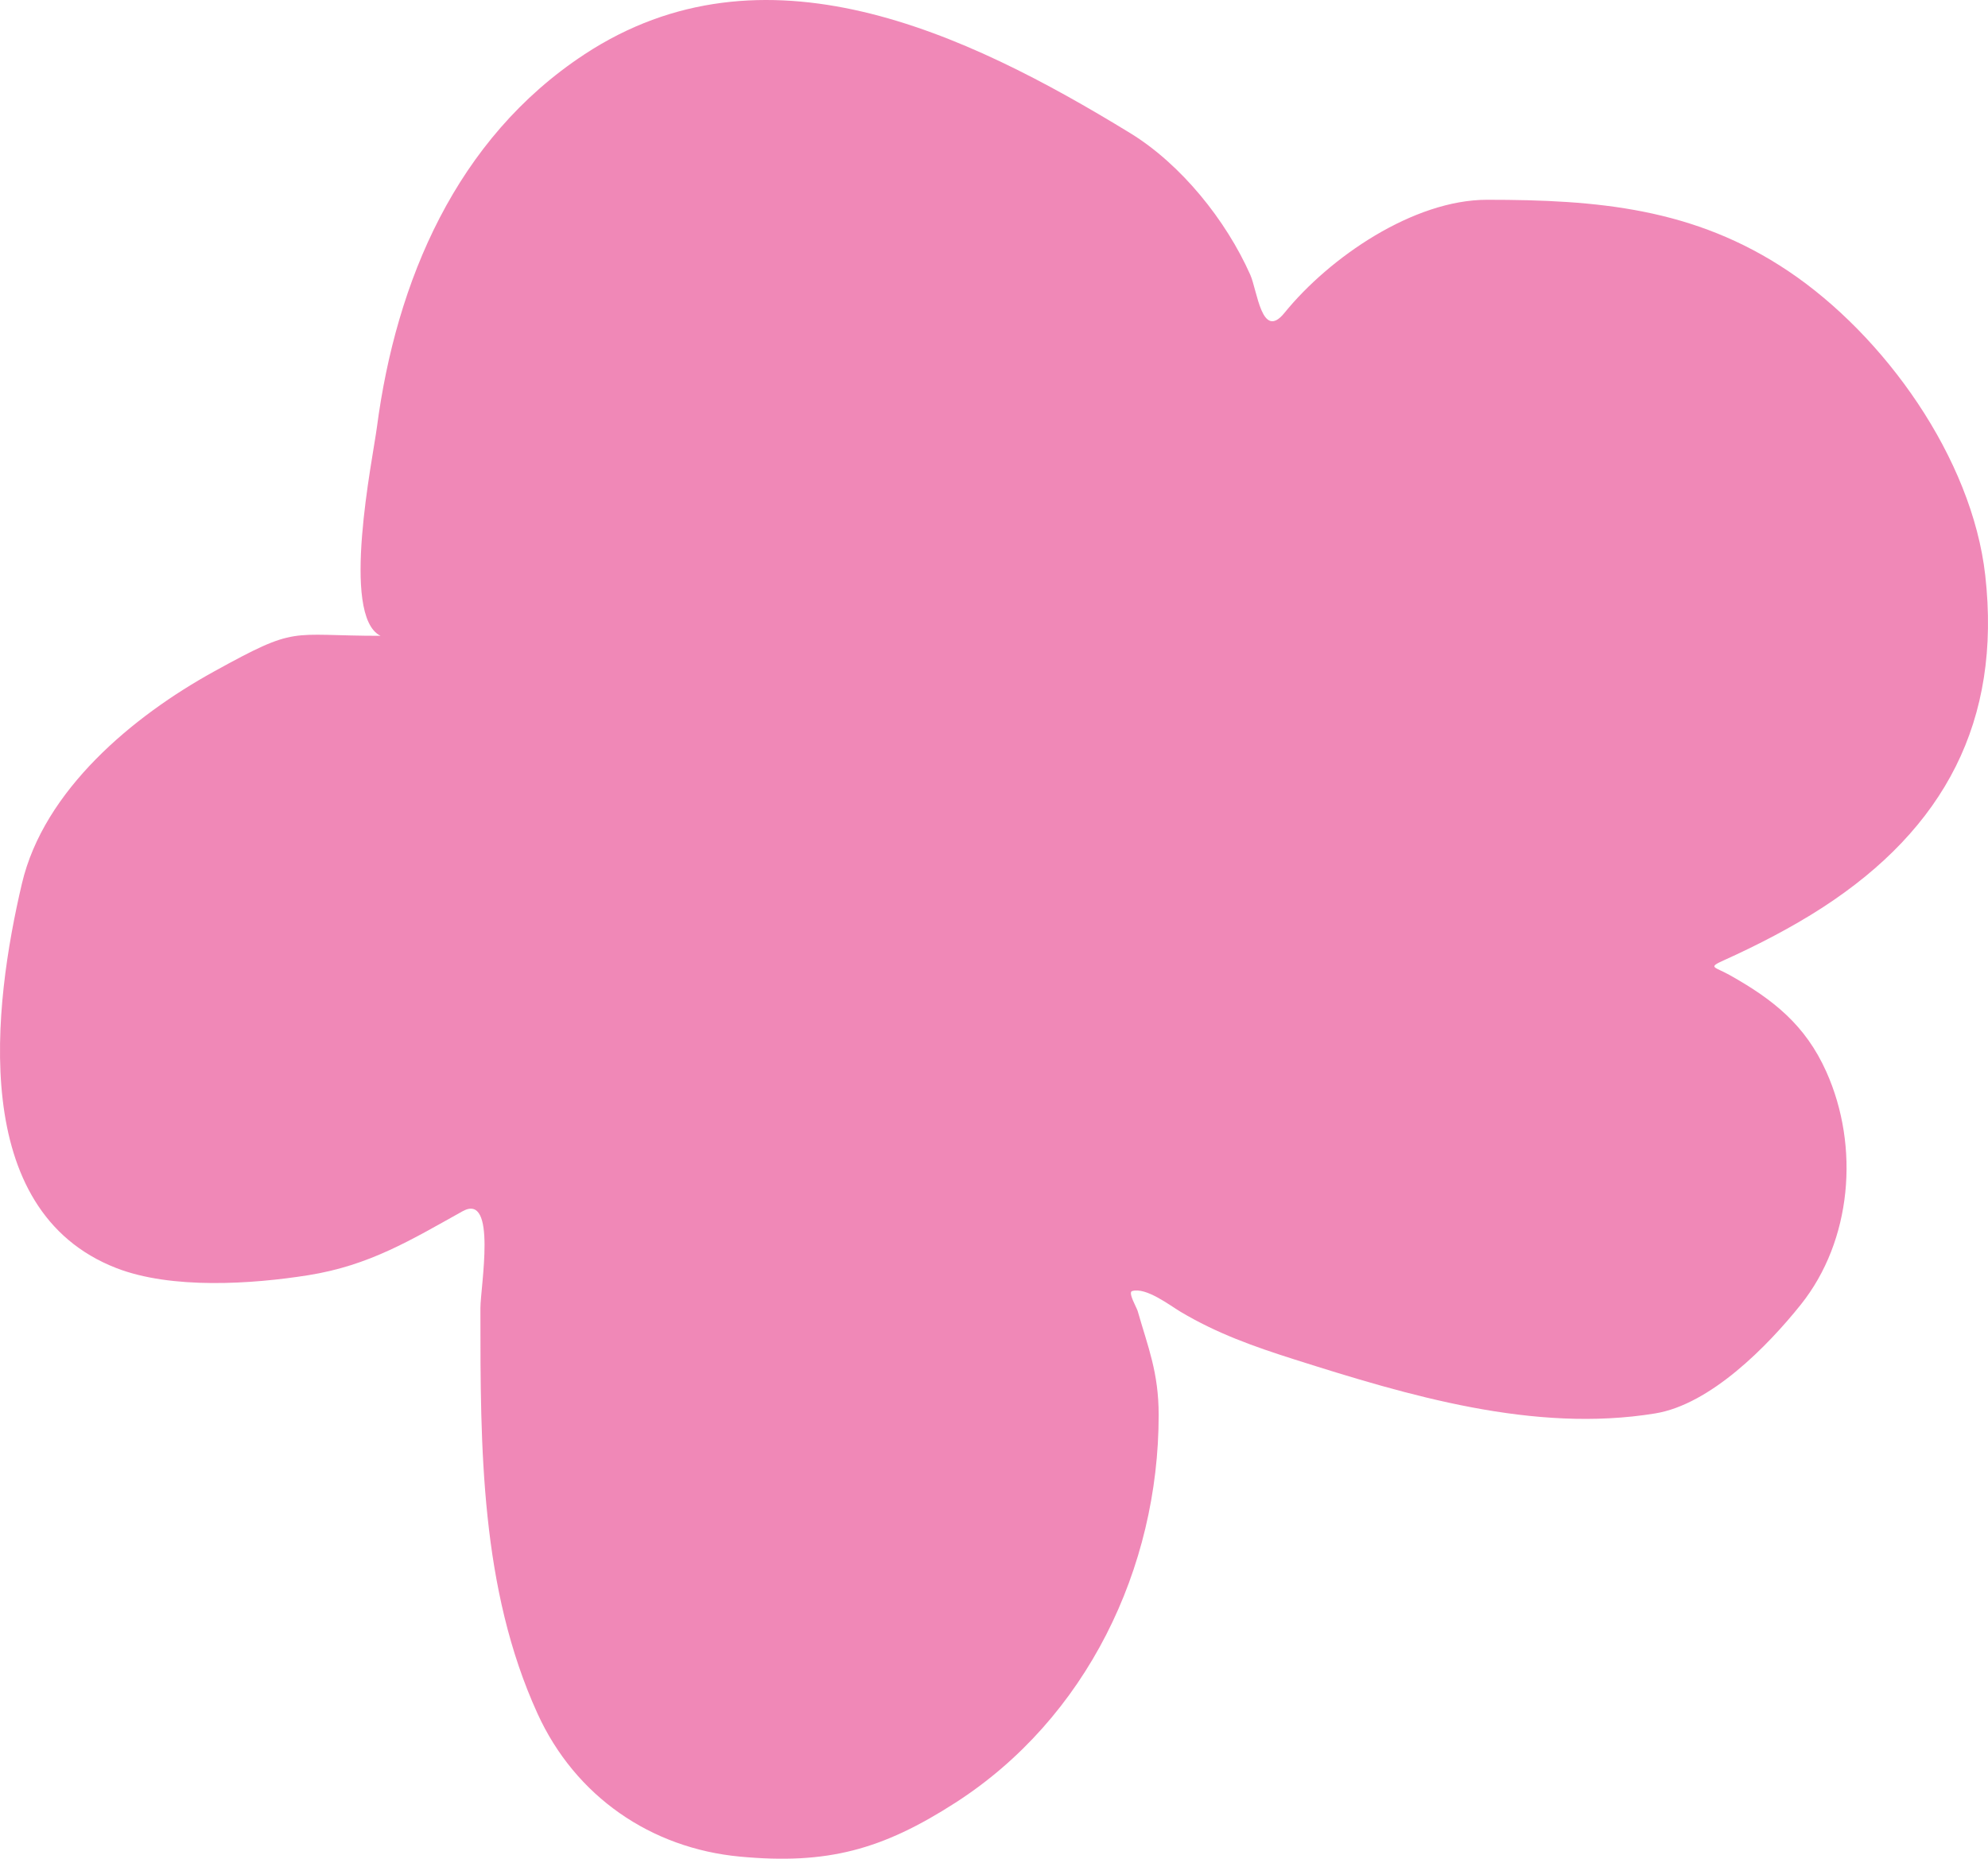 <svg width="154" height="144" viewBox="0 0 154 144" fill="none" xmlns="http://www.w3.org/2000/svg">
<path d="M16.568 52.028C23.113 48.418 22.289 49.258 29.473 49.258C26.357 47.699 28.877 35.534 29.196 33.106C30.685 21.776 35.343 10.746 45.266 4.216C59.12 -4.9 74.725 2.464 87.544 10.308C91.485 12.72 94.974 17.056 96.854 21.292C97.401 22.525 97.743 26.406 99.496 24.245C103.001 19.926 109.499 15.477 115.197 15.477C123.739 15.477 131.243 16.109 138.548 21.015C145.969 25.999 152.767 35.481 153.788 44.582C155.053 55.857 150.634 64.174 141.19 70.303C138.827 71.837 136.108 73.238 133.54 74.395C132.245 74.978 132.81 74.876 134.031 75.564C137.364 77.441 139.848 79.406 141.467 83.01C144.086 88.837 143.448 96.129 139.501 101.069C136.923 104.295 132.499 108.799 128.224 109.5C118.83 111.039 109.084 108.114 100.264 105.315C97.137 104.323 94.27 103.307 91.446 101.623C90.63 101.137 88.776 99.699 87.697 100.023C87.359 100.125 88.056 101.31 88.128 101.562C88.923 104.35 89.756 106.311 89.756 109.623C89.756 121.503 84.162 133.125 74.025 139.651C68.342 143.309 64.084 144.471 57.31 143.835C50.426 143.189 44.566 139.174 41.64 132.759C37.214 123.057 37.215 112.121 37.215 101.701L37.215 101.346C37.215 99.713 38.529 92.34 35.833 93.839C31.84 96.06 28.633 98.036 23.881 98.793C19.537 99.485 13.286 99.904 9.009 98.239C-2.496 93.759 -0.516 77.875 1.697 68.457C3.403 61.194 10.325 55.47 16.568 52.028Z" fill="#F088B7"/>
</svg>
